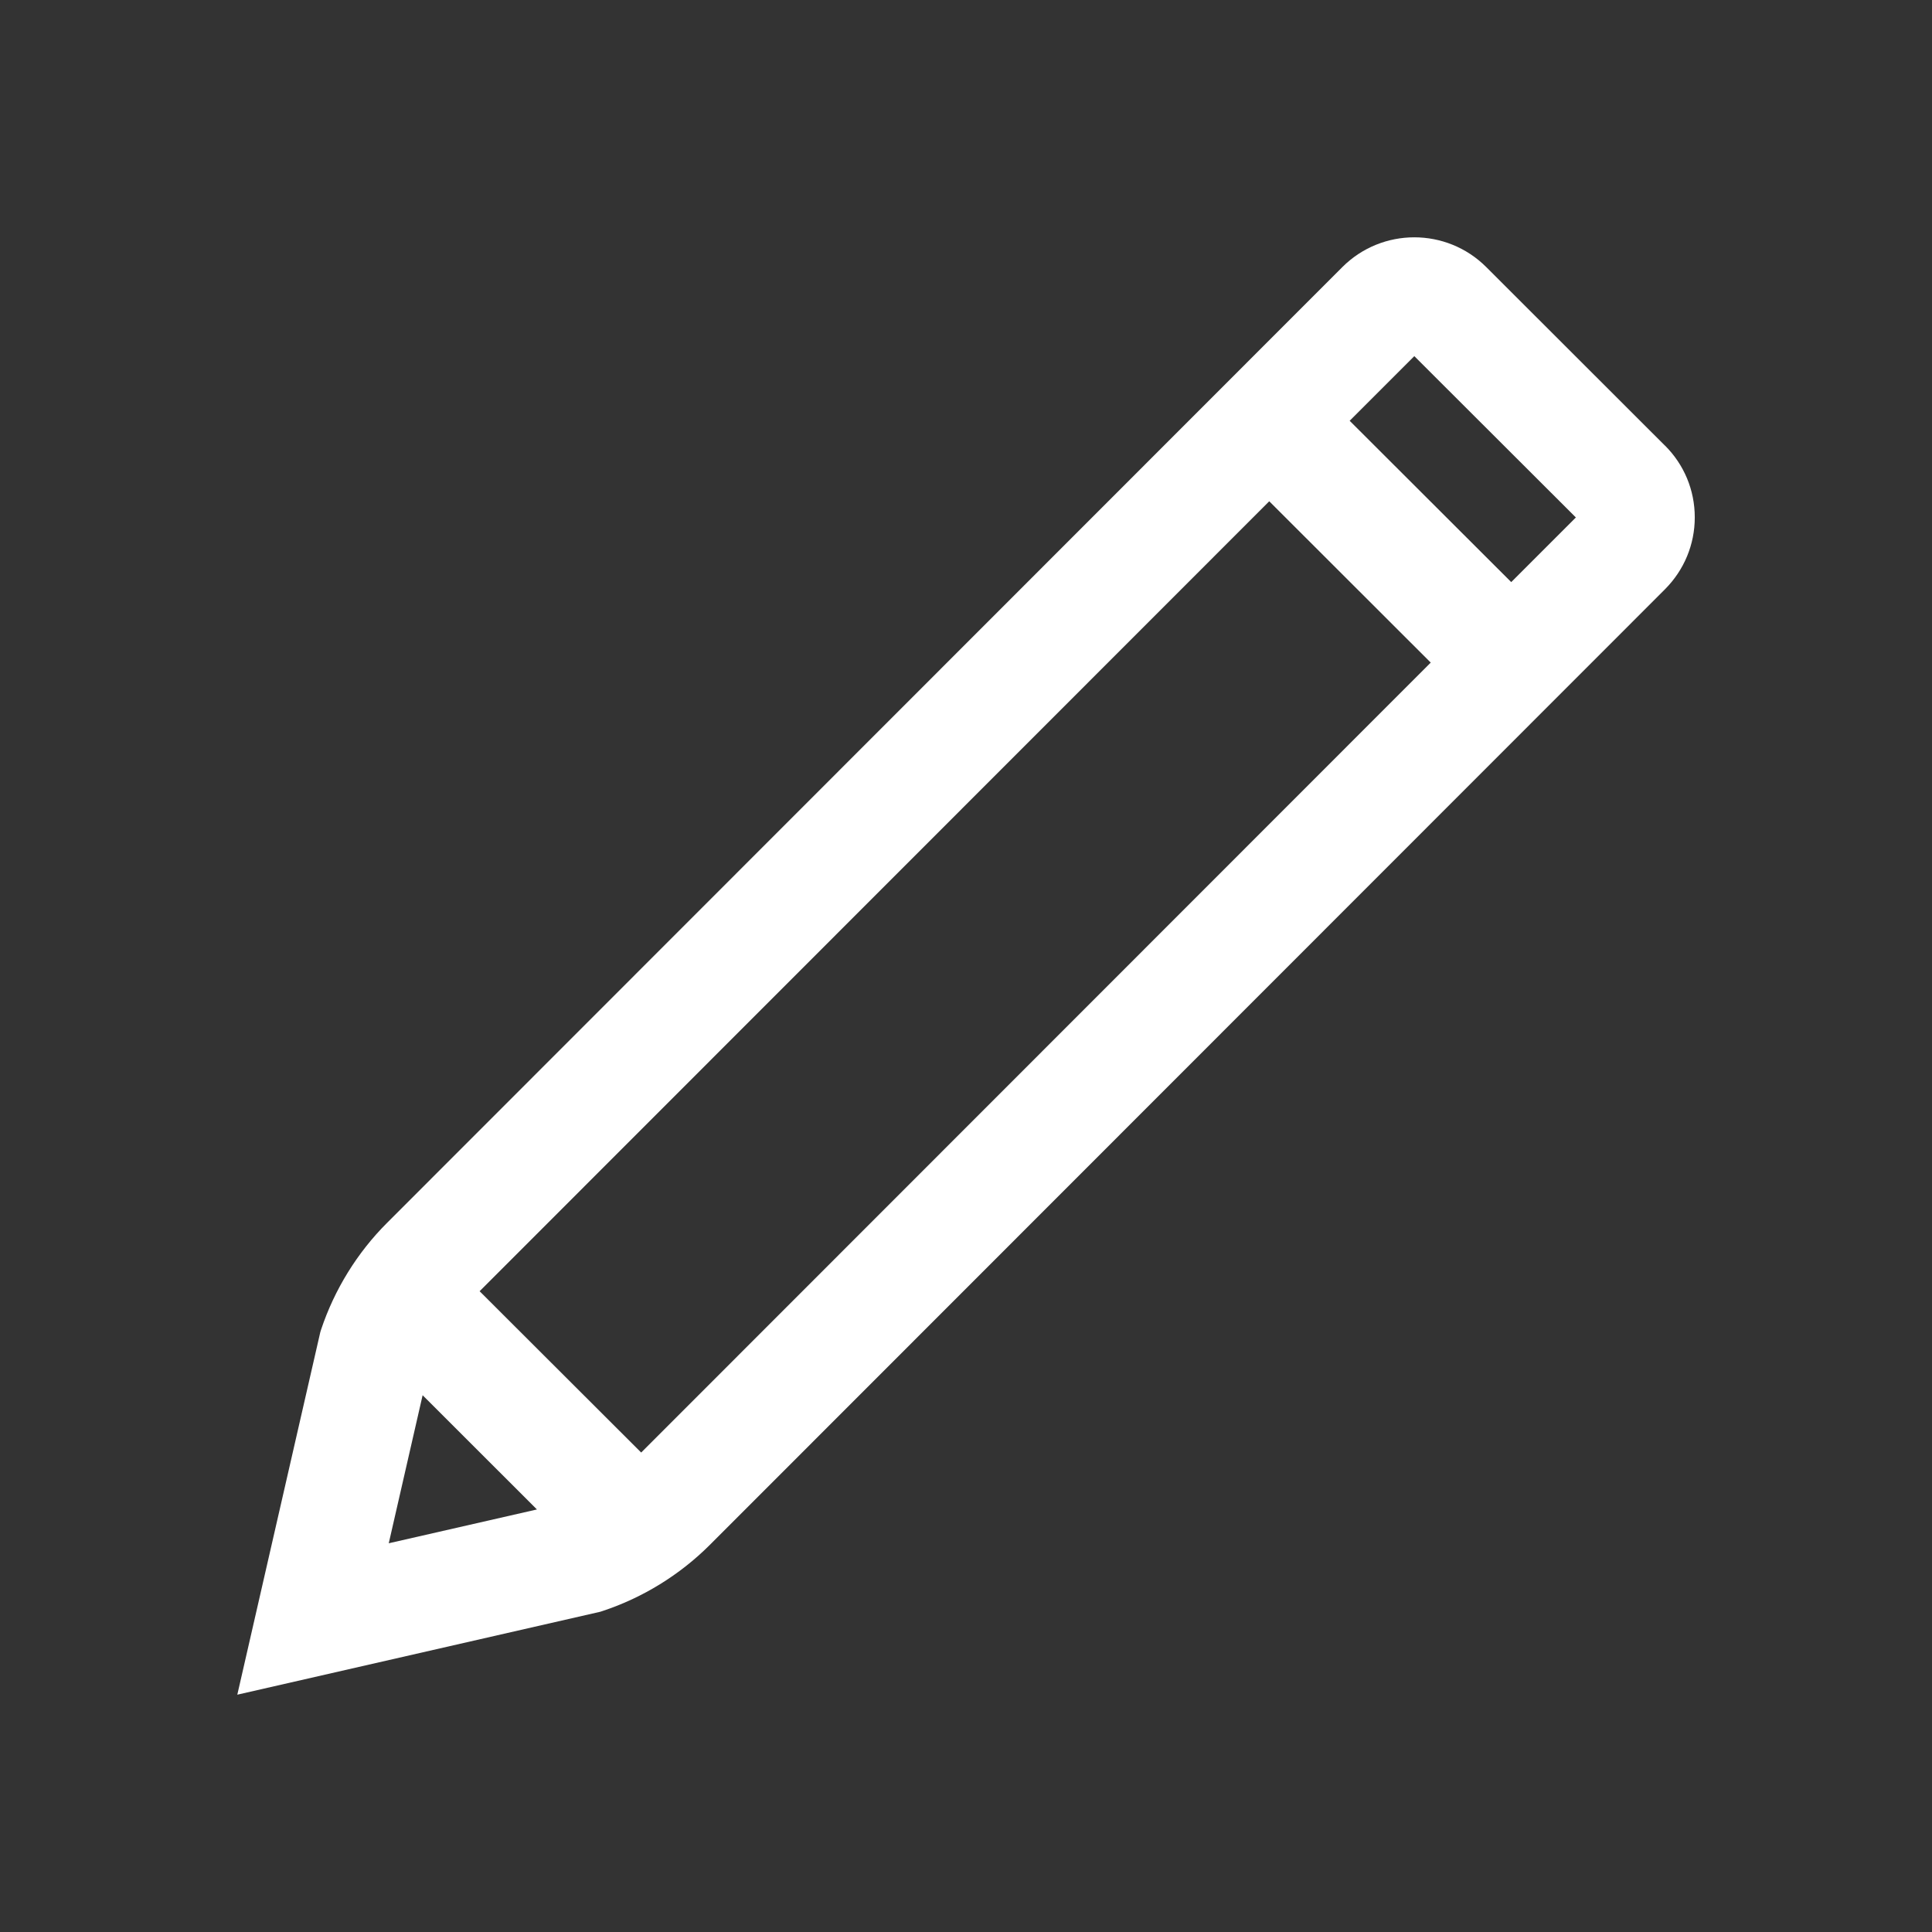<svg xmlns="http://www.w3.org/2000/svg" width="24" height="24" viewBox="0 0 24 24">
    <rect x="0" y="0" width="24" height="24" fill="#333333" stroke="none"/>
    <path fill="#FFF" d="M20.682 5.535l-2.22-2.218c-.493-.492-1.294-.492-1.787.001L4.809 15.19c-.371.37-.654.829-.82 1.326l-.01.032-1.031 4.504 4.508-1.03.031-.01c.498-.165.957-.448 1.328-.818L20.683 7.32c.238-.239.37-.556.37-.893 0-.338-.132-.655-.371-.893zM4.829 19.172l.421-1.84 1.42 1.419-1.84.42zm3.136-1.128L5.958 16.04l9.809-9.813 2.006 2.004-9.808 9.813zM18.773 7.231l-2.007-2.004.803-.803 2.007 2.004-.803.803z"/>
</svg>
